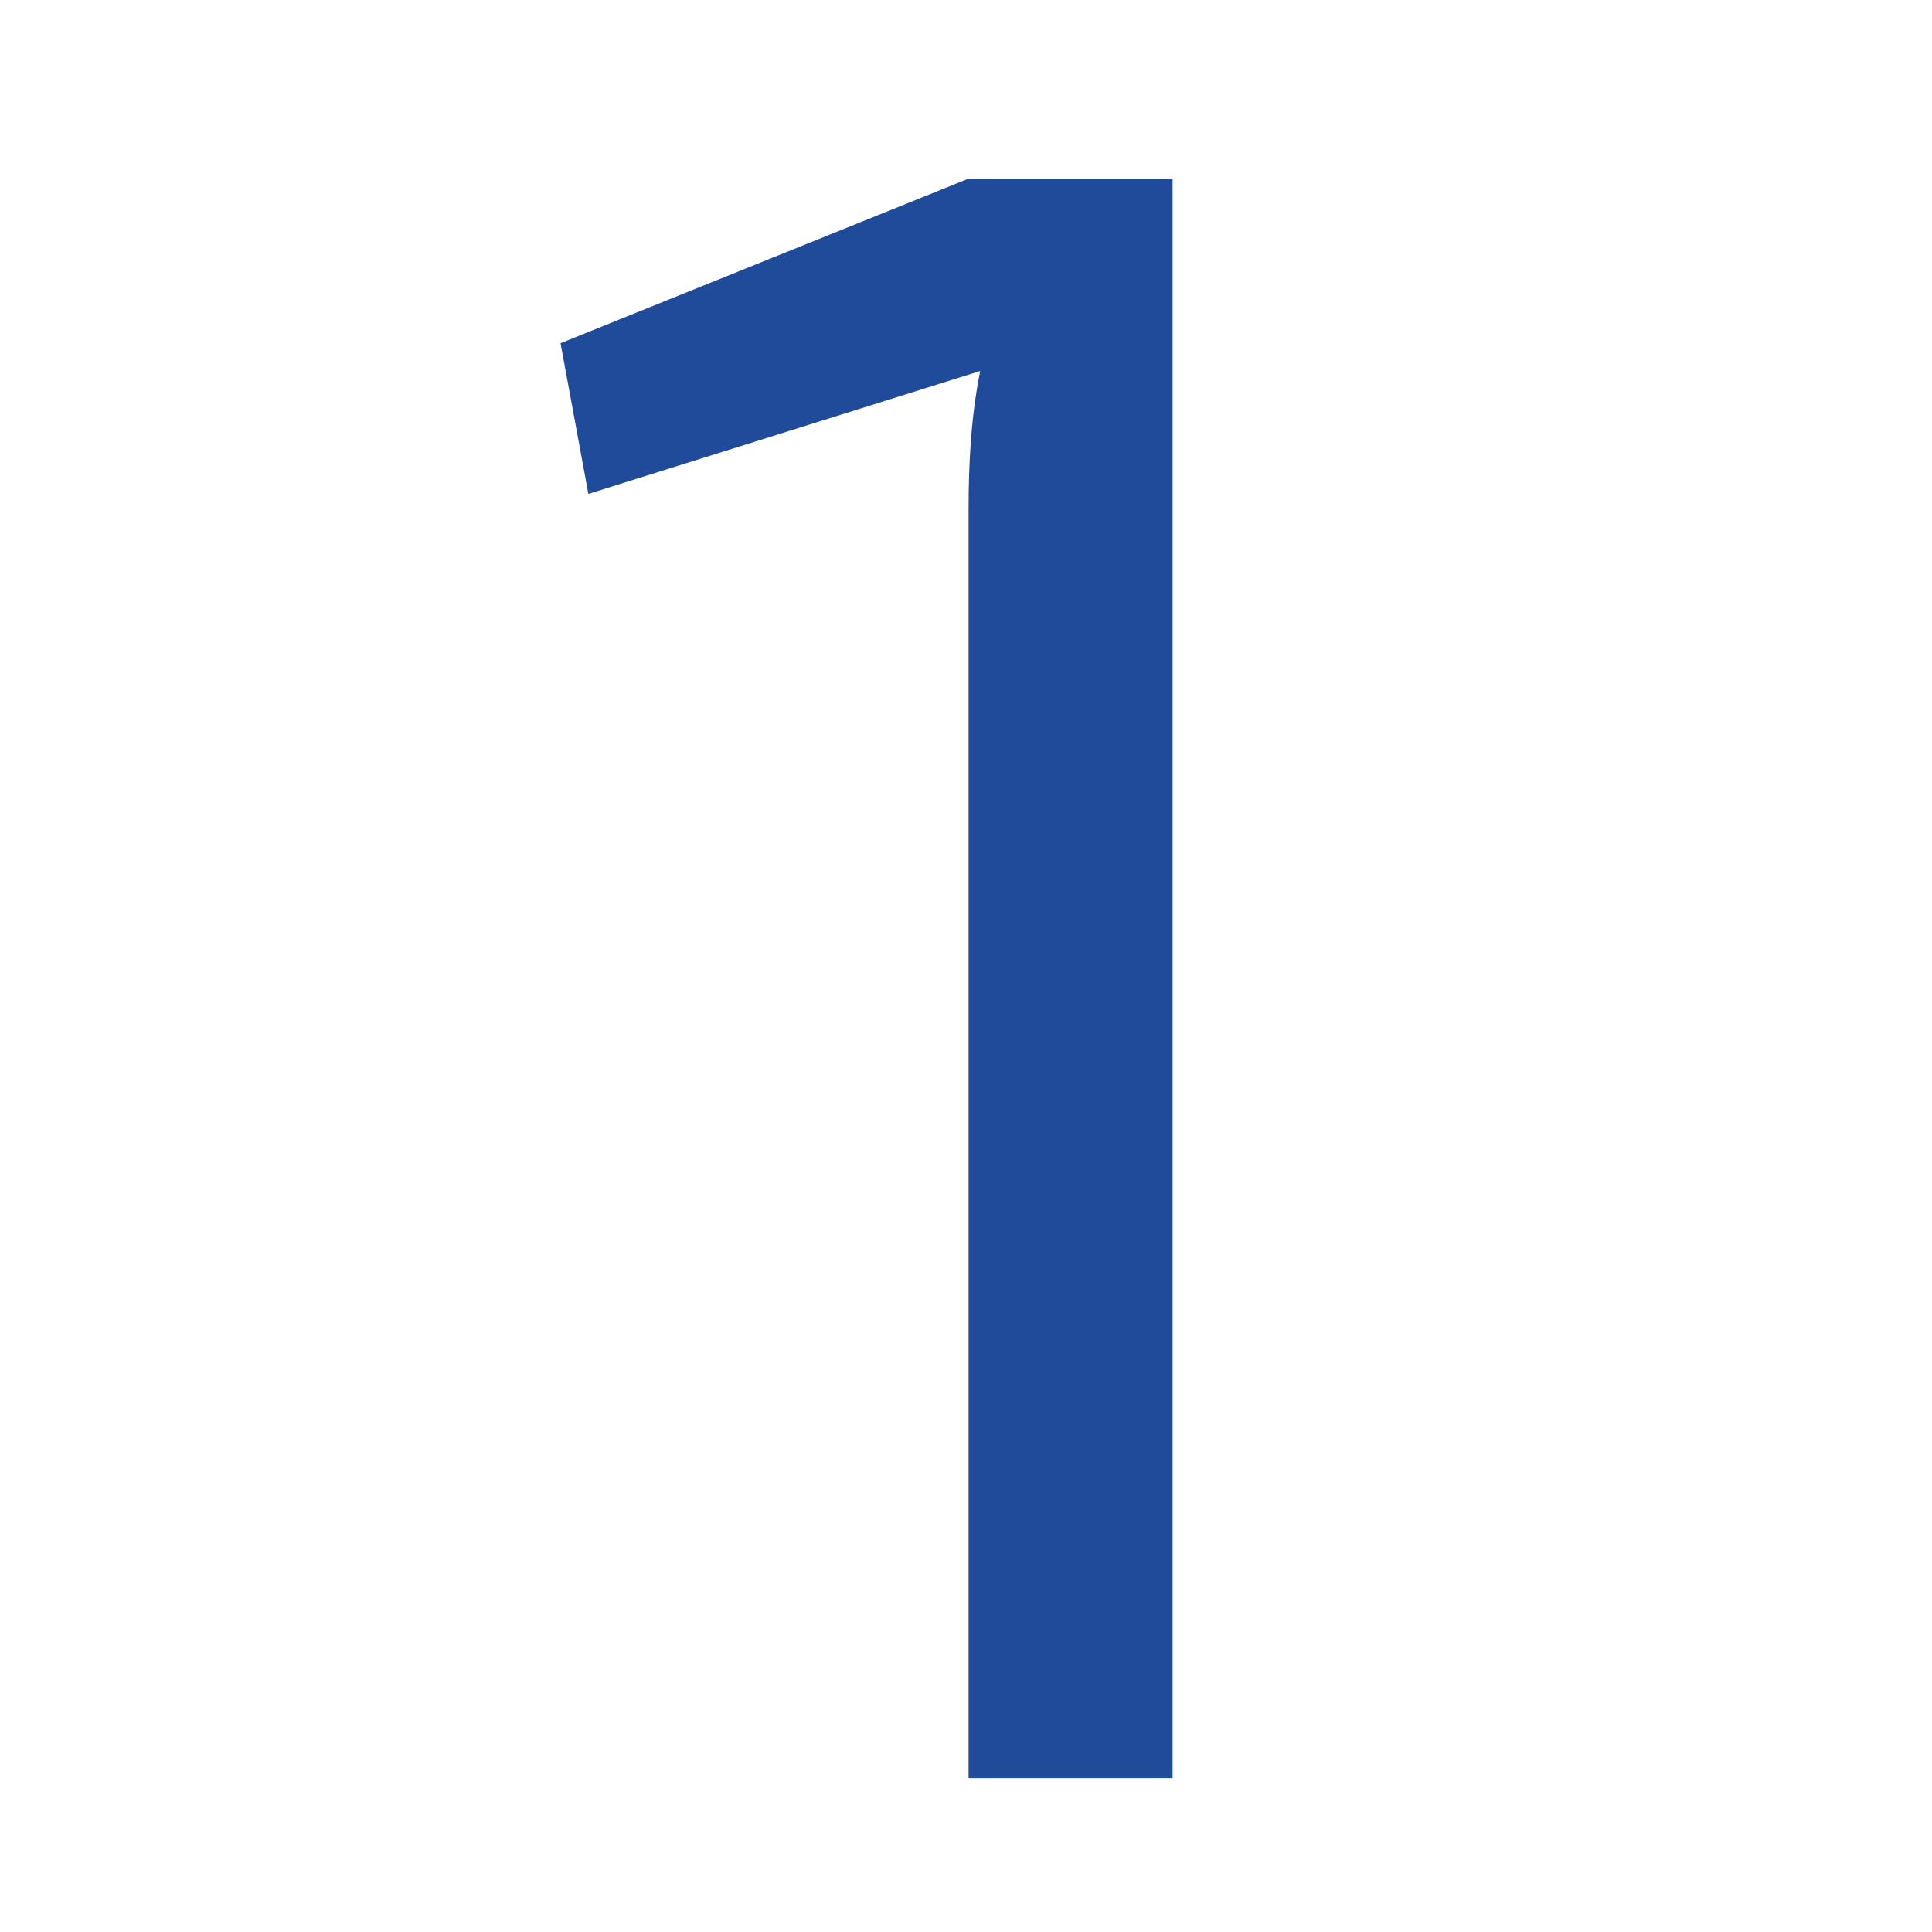 <svg xmlns="http://www.w3.org/2000/svg" width="100.02" height="100.02" viewBox="0 0 600 600">
  <defs>
    <style>
      .cls-1 {
        fill: #204b9b;
        fill-rule: evenodd;
      }
    </style>
  </defs>
  <path id="_1" data-name="1" class="cls-1" d="M364.163,552.268V55.469H300.8l-126.72,51.12,8.64,46.8,121.68-38.16c-2.88,14.4-3.6,28.8-3.6,43.2V552.268h63.359Z"/>
</svg>
